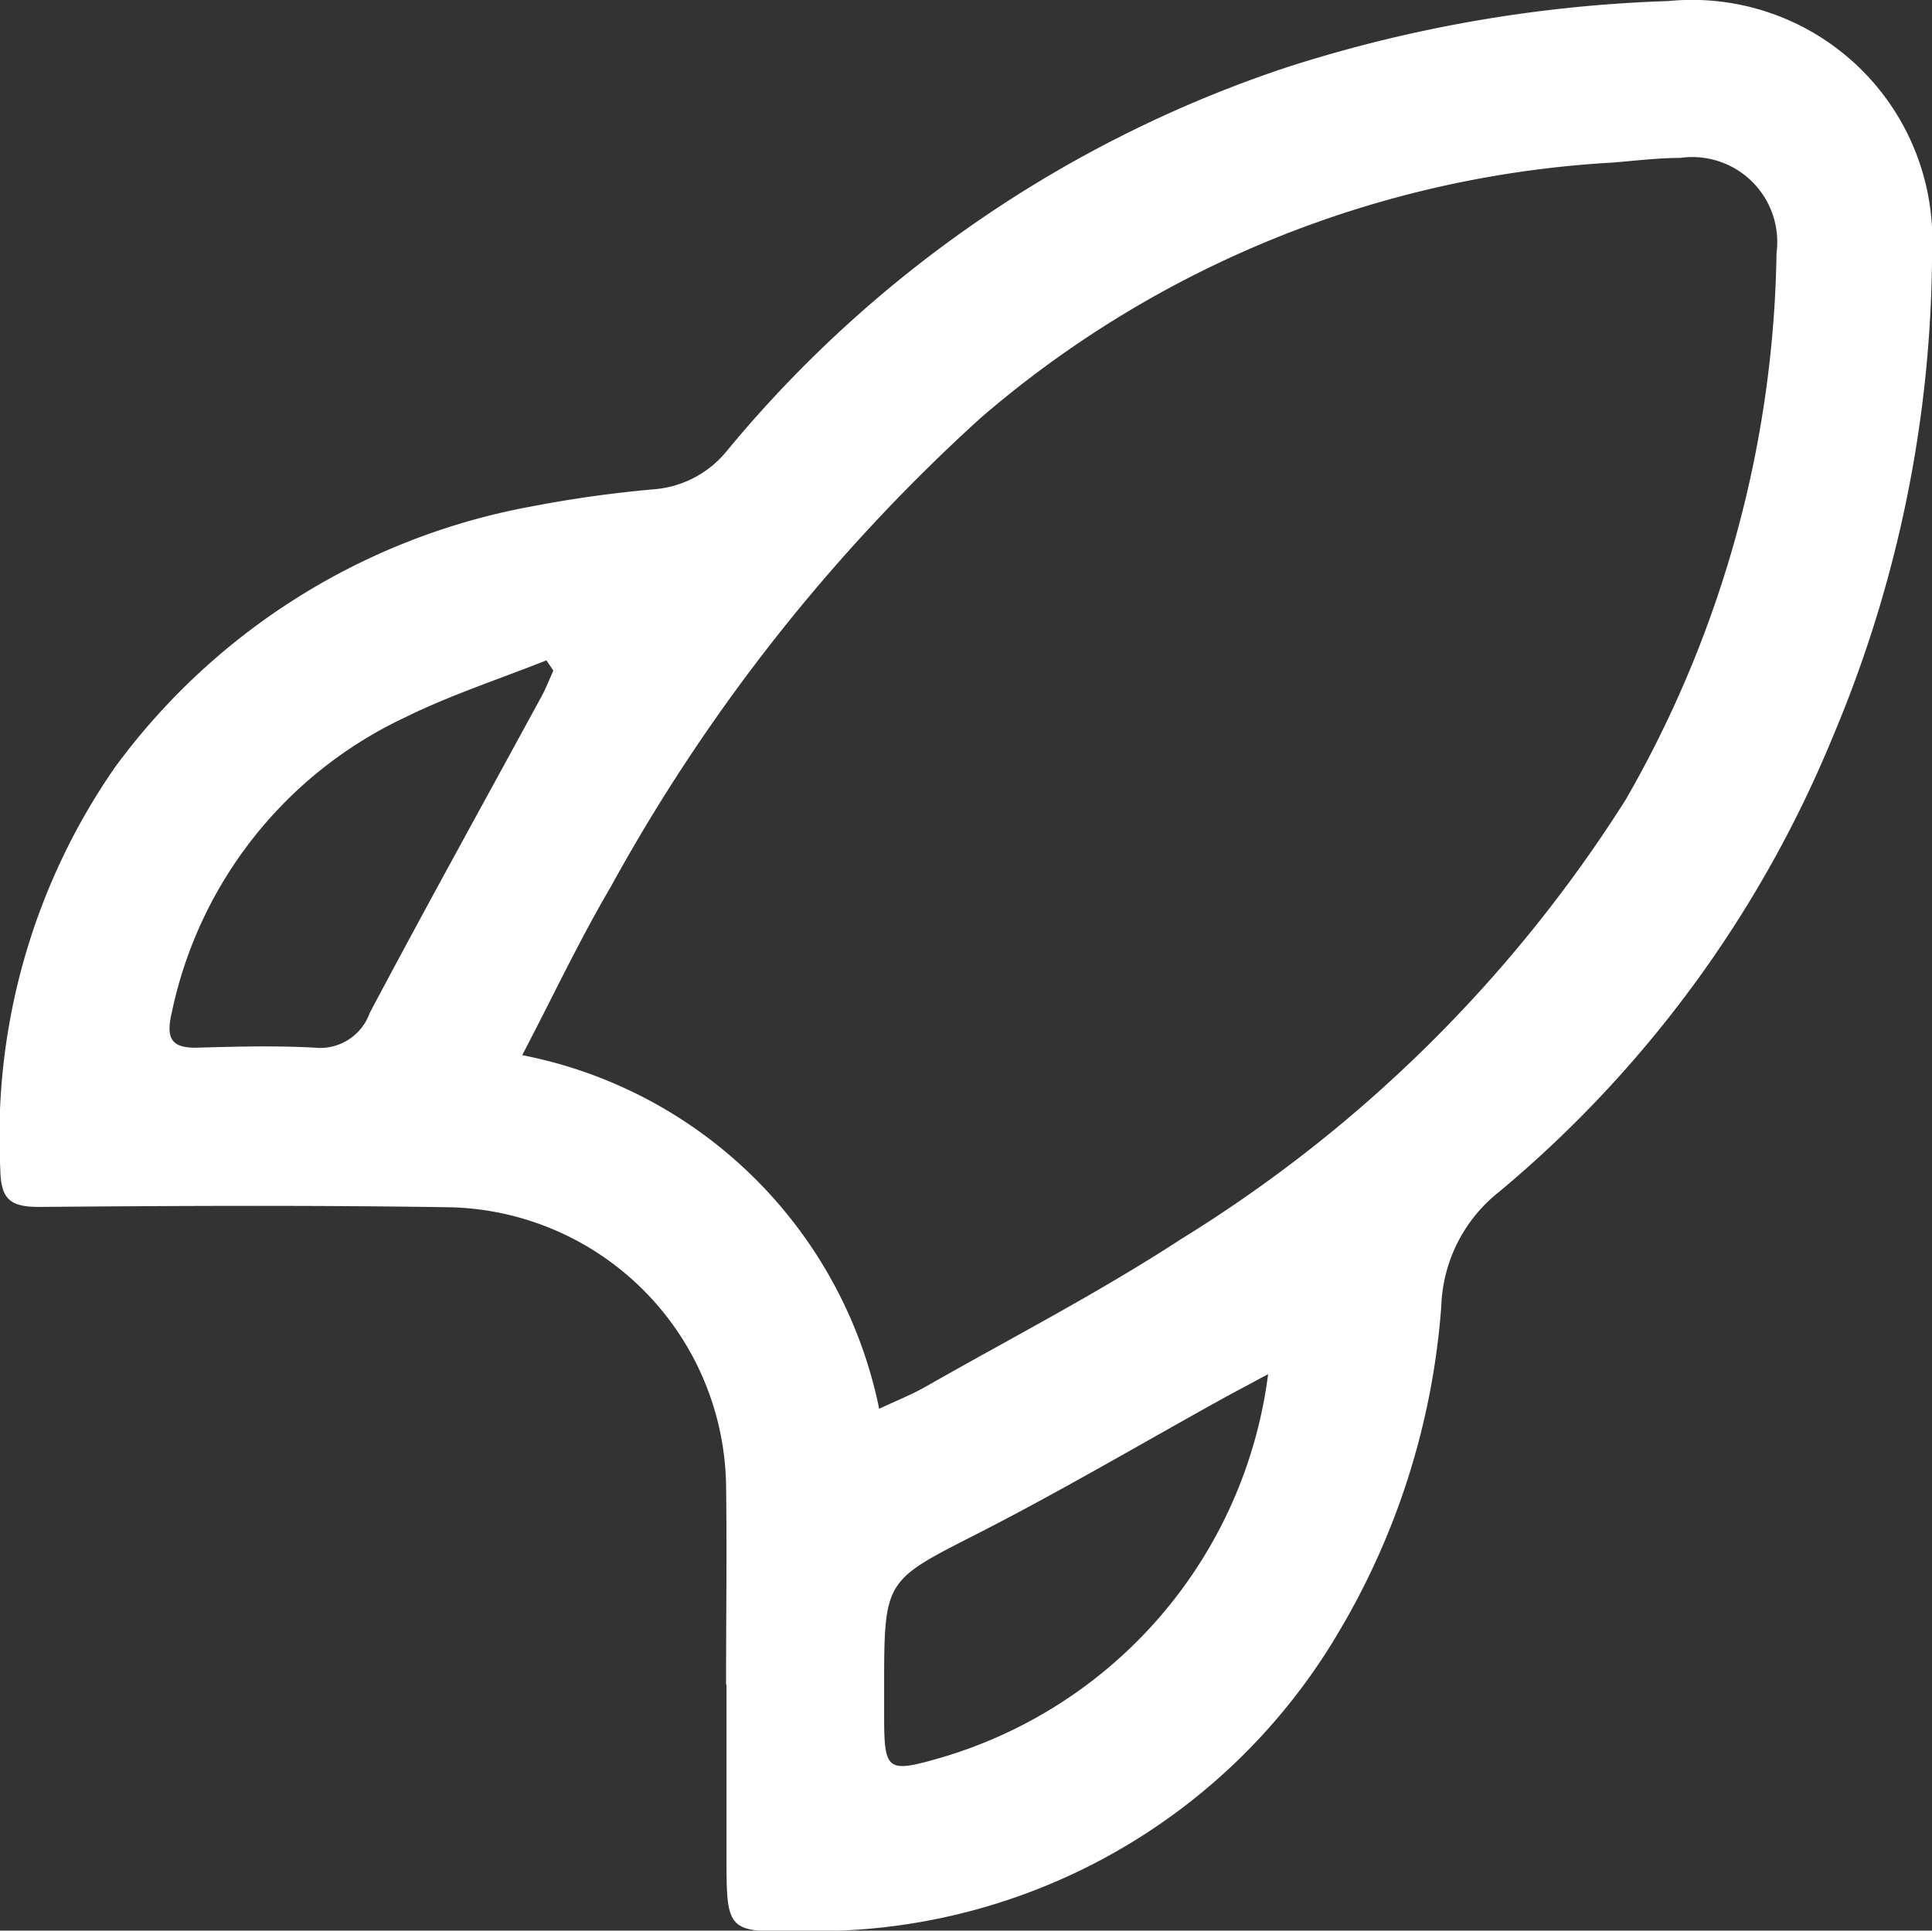 <svg xmlns="http://www.w3.org/2000/svg" width="25.726" height="25.711" viewBox="0 0 25.726 25.711">
  <rect x="0" y="0" width="25.726" height="25.711" fill="#333333" stroke="none"/>
  <path id="Path_287" data-name="Path 287" d="M-425.393,462.817c0-.889.013-1.779,0-2.667a3.765,3.765,0,0,0-3.656-3.686c-1.828-.029-3.657-.02-5.486-.005-.385,0-.515-.094-.522-.5a8.617,8.617,0,0,1,1.532-5.362,8.862,8.862,0,0,1,5.533-3.465,16.225,16.225,0,0,1,1.638-.23,1.388,1.388,0,0,0,.978-.519,16.363,16.363,0,0,1,7.447-5.1,18.534,18.534,0,0,1,5.084-.883,3.2,3.2,0,0,1,3.511,3.339,16.717,16.717,0,0,1-1.319,6.452,15.61,15.61,0,0,1-4.44,6.062,2.026,2.026,0,0,0-.776,1.525,9.91,9.91,0,0,1-1.381,4.368,8.079,8.079,0,0,1-7.137,3.955c-1,.023-1,.01-1-1.01v-2.265Zm-2.714-8.379a6.028,6.028,0,0,1,4.753,4.709c.243-.114.443-.193.629-.3,1.134-.646,2.3-1.248,3.39-1.959a18.466,18.466,0,0,0,5.921-5.852,15.043,15.043,0,0,0,2.009-7.281,1.131,1.131,0,0,0-1.282-1.266c-.3,0-.6.038-.9.062a14.1,14.1,0,0,0-8.415,3.4,24.061,24.061,0,0,0-4.926,6.245C-427.342,452.9-427.692,453.642-428.107,454.438Zm9.932,4.248c-.243.131-.4.214-.559.3-1.1.608-2.179,1.246-3.295,1.816-1.246.636-1.259.61-1.259,2.035q0,.2,0,.4c0,.726.037.764.73.564A6.13,6.13,0,0,0-418.175,458.686Zm-9.517-9.368-.093-.138c-.625.249-1.268.458-1.87.754a5.609,5.609,0,0,0-3.121,3.948c-.078.337,0,.466.349.456.518-.015,1.039-.028,1.556,0a.7.7,0,0,0,.732-.46c.751-1.417,1.528-2.819,2.294-4.227C-427.788,449.545-427.744,449.429-427.693,449.318Z" transform="translate(435.061 -440.386)" fill="#fff"/>
</svg>
